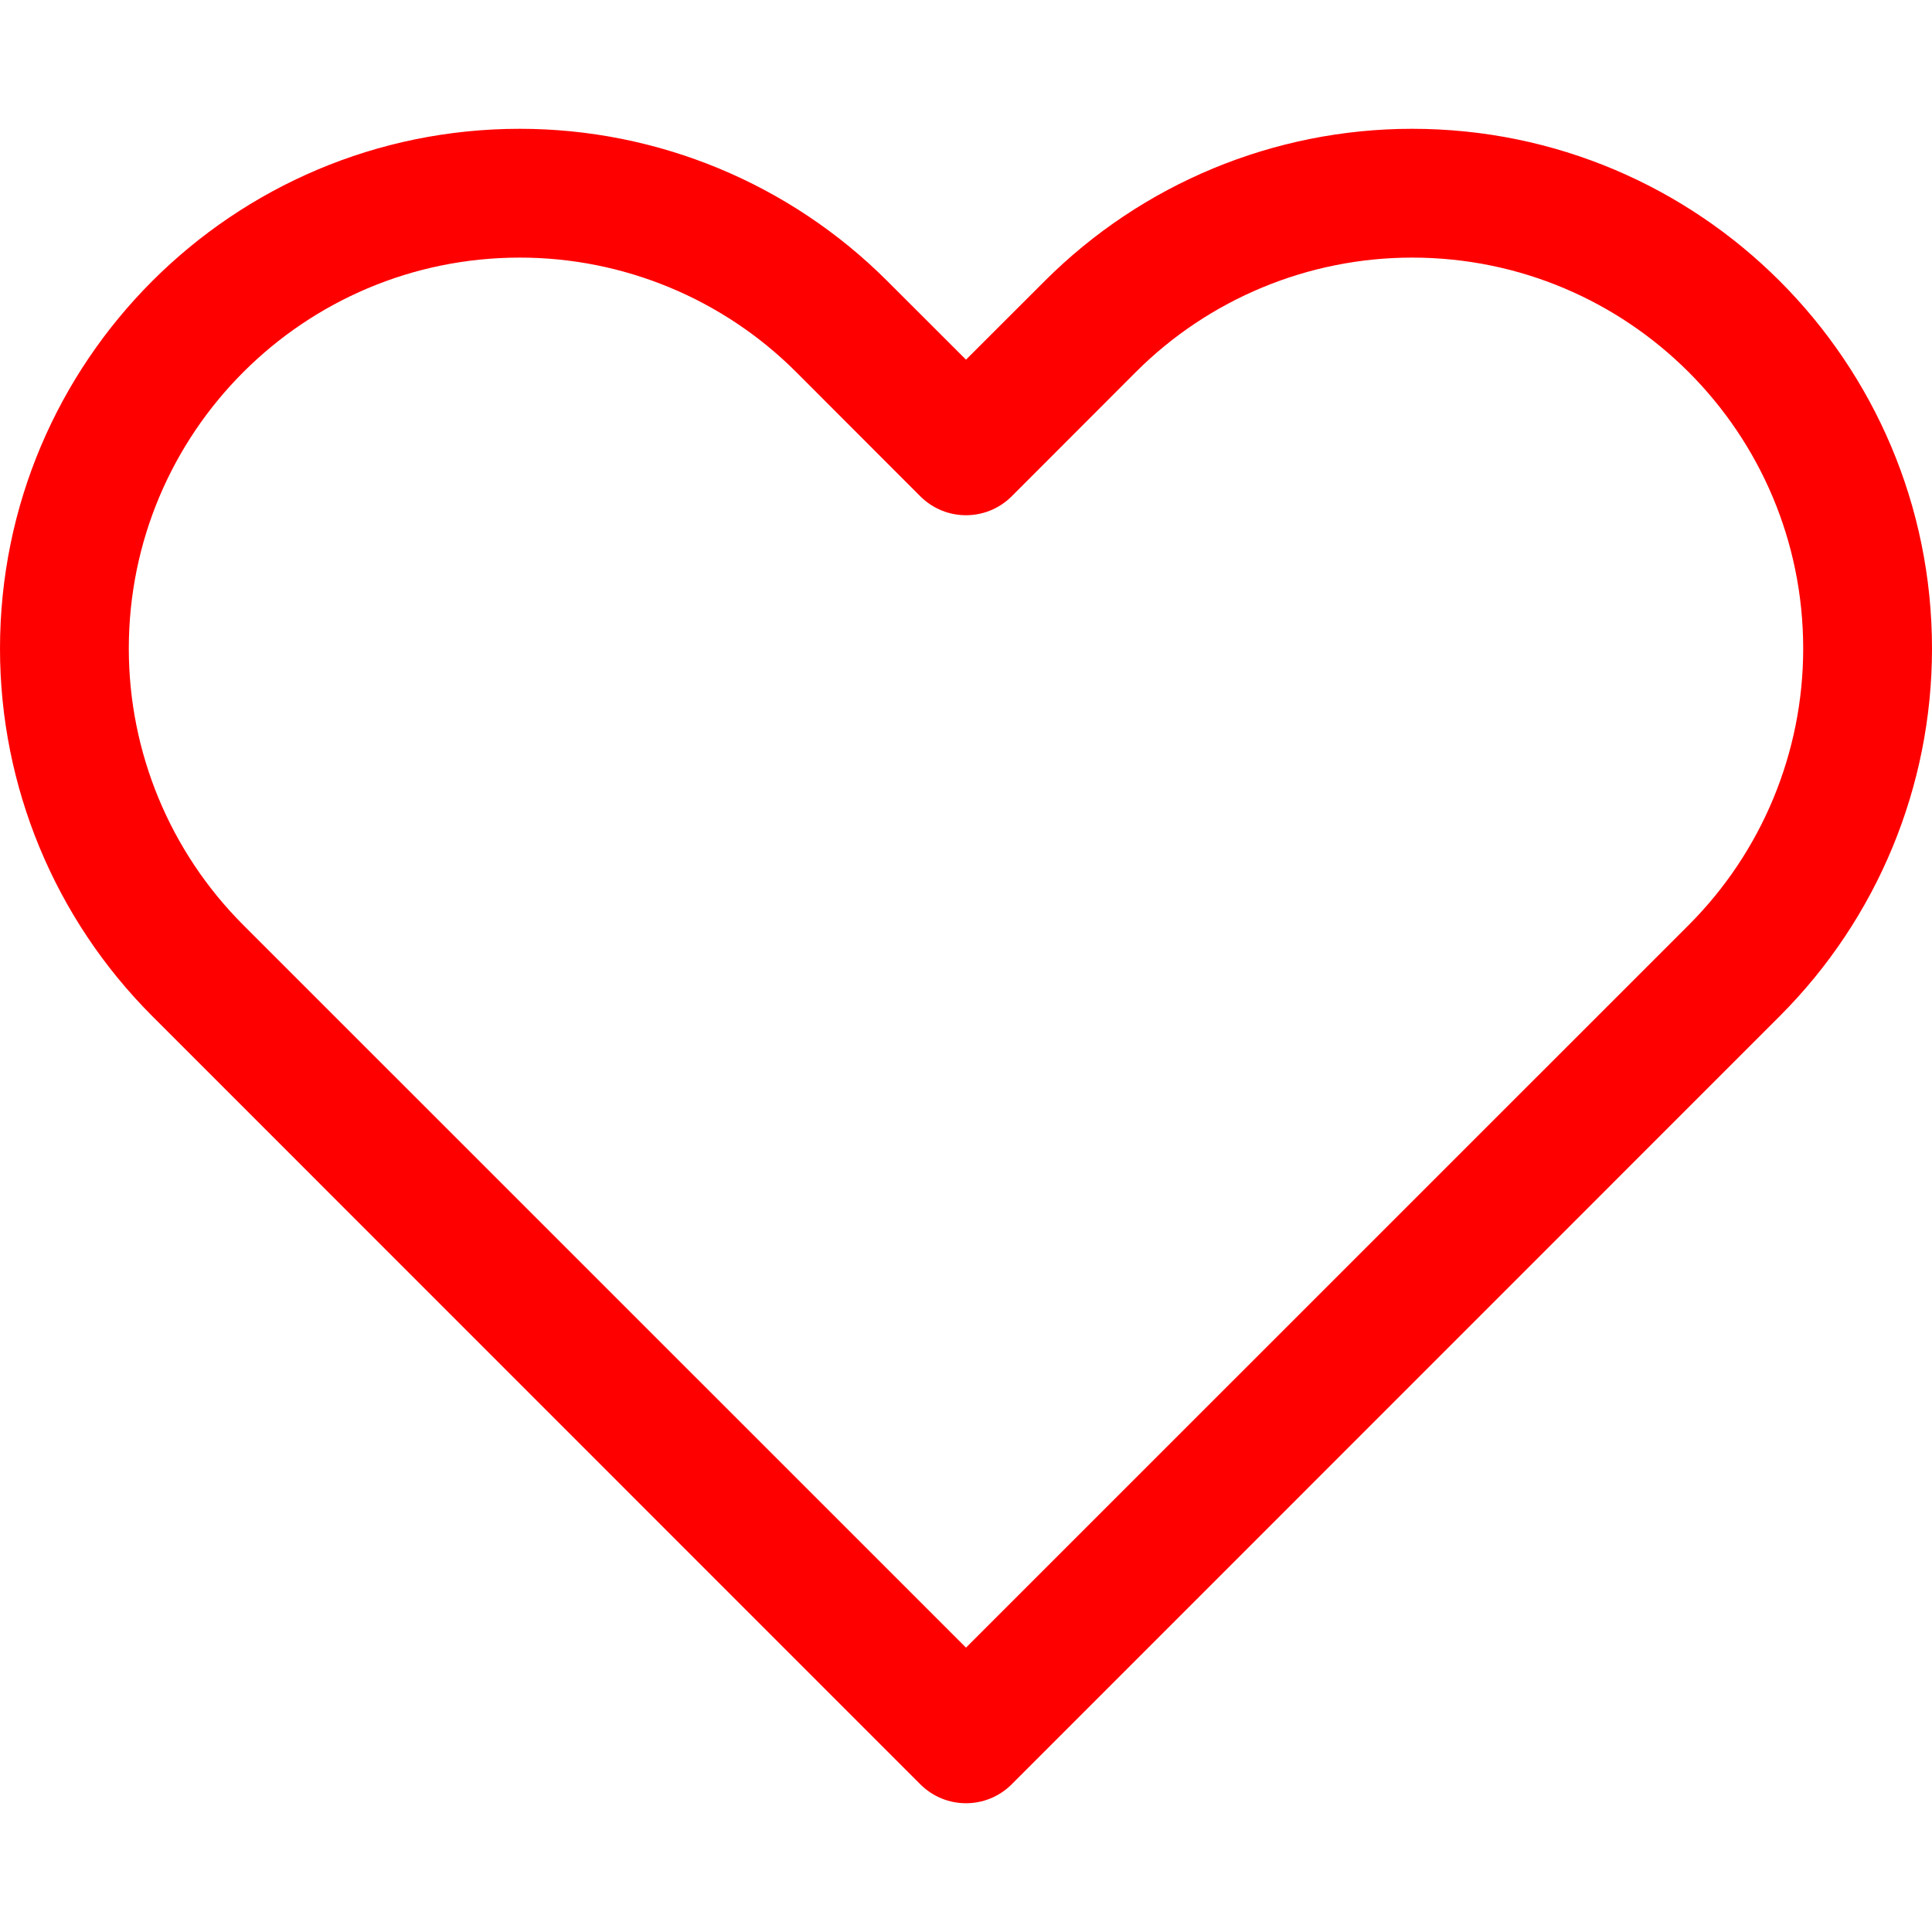 <?xml version="1.0" encoding="utf-8"?>
<!-- License: MIT. Made by teenyicons: https://github.com/teenyicons/teenyicons -->
<svg width="800px" height="800px" viewBox="0 0 15 15" fill="#000" xmlns="http://www.w3.org/2000/svg">
<path d="M7.5 13.5L7.146 13.854C7.342 14.049 7.658 14.049 7.854 13.854L7.5 13.5ZM1.536 7.536L1.182 7.889H1.182L1.536 7.536ZM6.536 2.536L6.182 2.889L6.536 2.536ZM7.5 3.5L7.146 3.854C7.342 4.049 7.658 4.049 7.854 3.854L7.5 3.5ZM8.464 2.536L8.111 2.182V2.182L8.464 2.536ZM7.854 13.146L1.889 7.182L1.182 7.889L7.146 13.854L7.854 13.146ZM13.111 7.182L7.146 13.146L7.854 13.854L13.818 7.889L13.111 7.182ZM6.182 2.889L7.146 3.854L7.854 3.146L6.889 2.182L6.182 2.889ZM7.854 3.854L8.818 2.889L8.111 2.182L7.146 3.146L7.854 3.854ZM10.964 1C9.894 1 8.868 1.425 8.111 2.182L8.818 2.889C9.387 2.32 10.159 2 10.964 2V1ZM14 5.036C14 5.841 13.68 6.613 13.111 7.182L13.818 7.889C14.575 7.132 15 6.106 15 5.036H14ZM15 5.036C15 2.807 13.193 1 10.964 1V2C12.641 2 14 3.359 14 5.036H15ZM4.036 2C4.841 2 5.613 2.32 6.182 2.889L6.889 2.182C6.132 1.425 5.106 1 4.036 1V2ZM1 5.036C1 3.359 2.359 2 4.036 2V1C1.807 1 0 2.807 0 5.036H1ZM1.889 7.182C1.32 6.613 1 5.841 1 5.036H0C0 6.106 0.425 7.132 1.182 7.889L1.889 7.182Z" fill="#F00"/>
</svg>